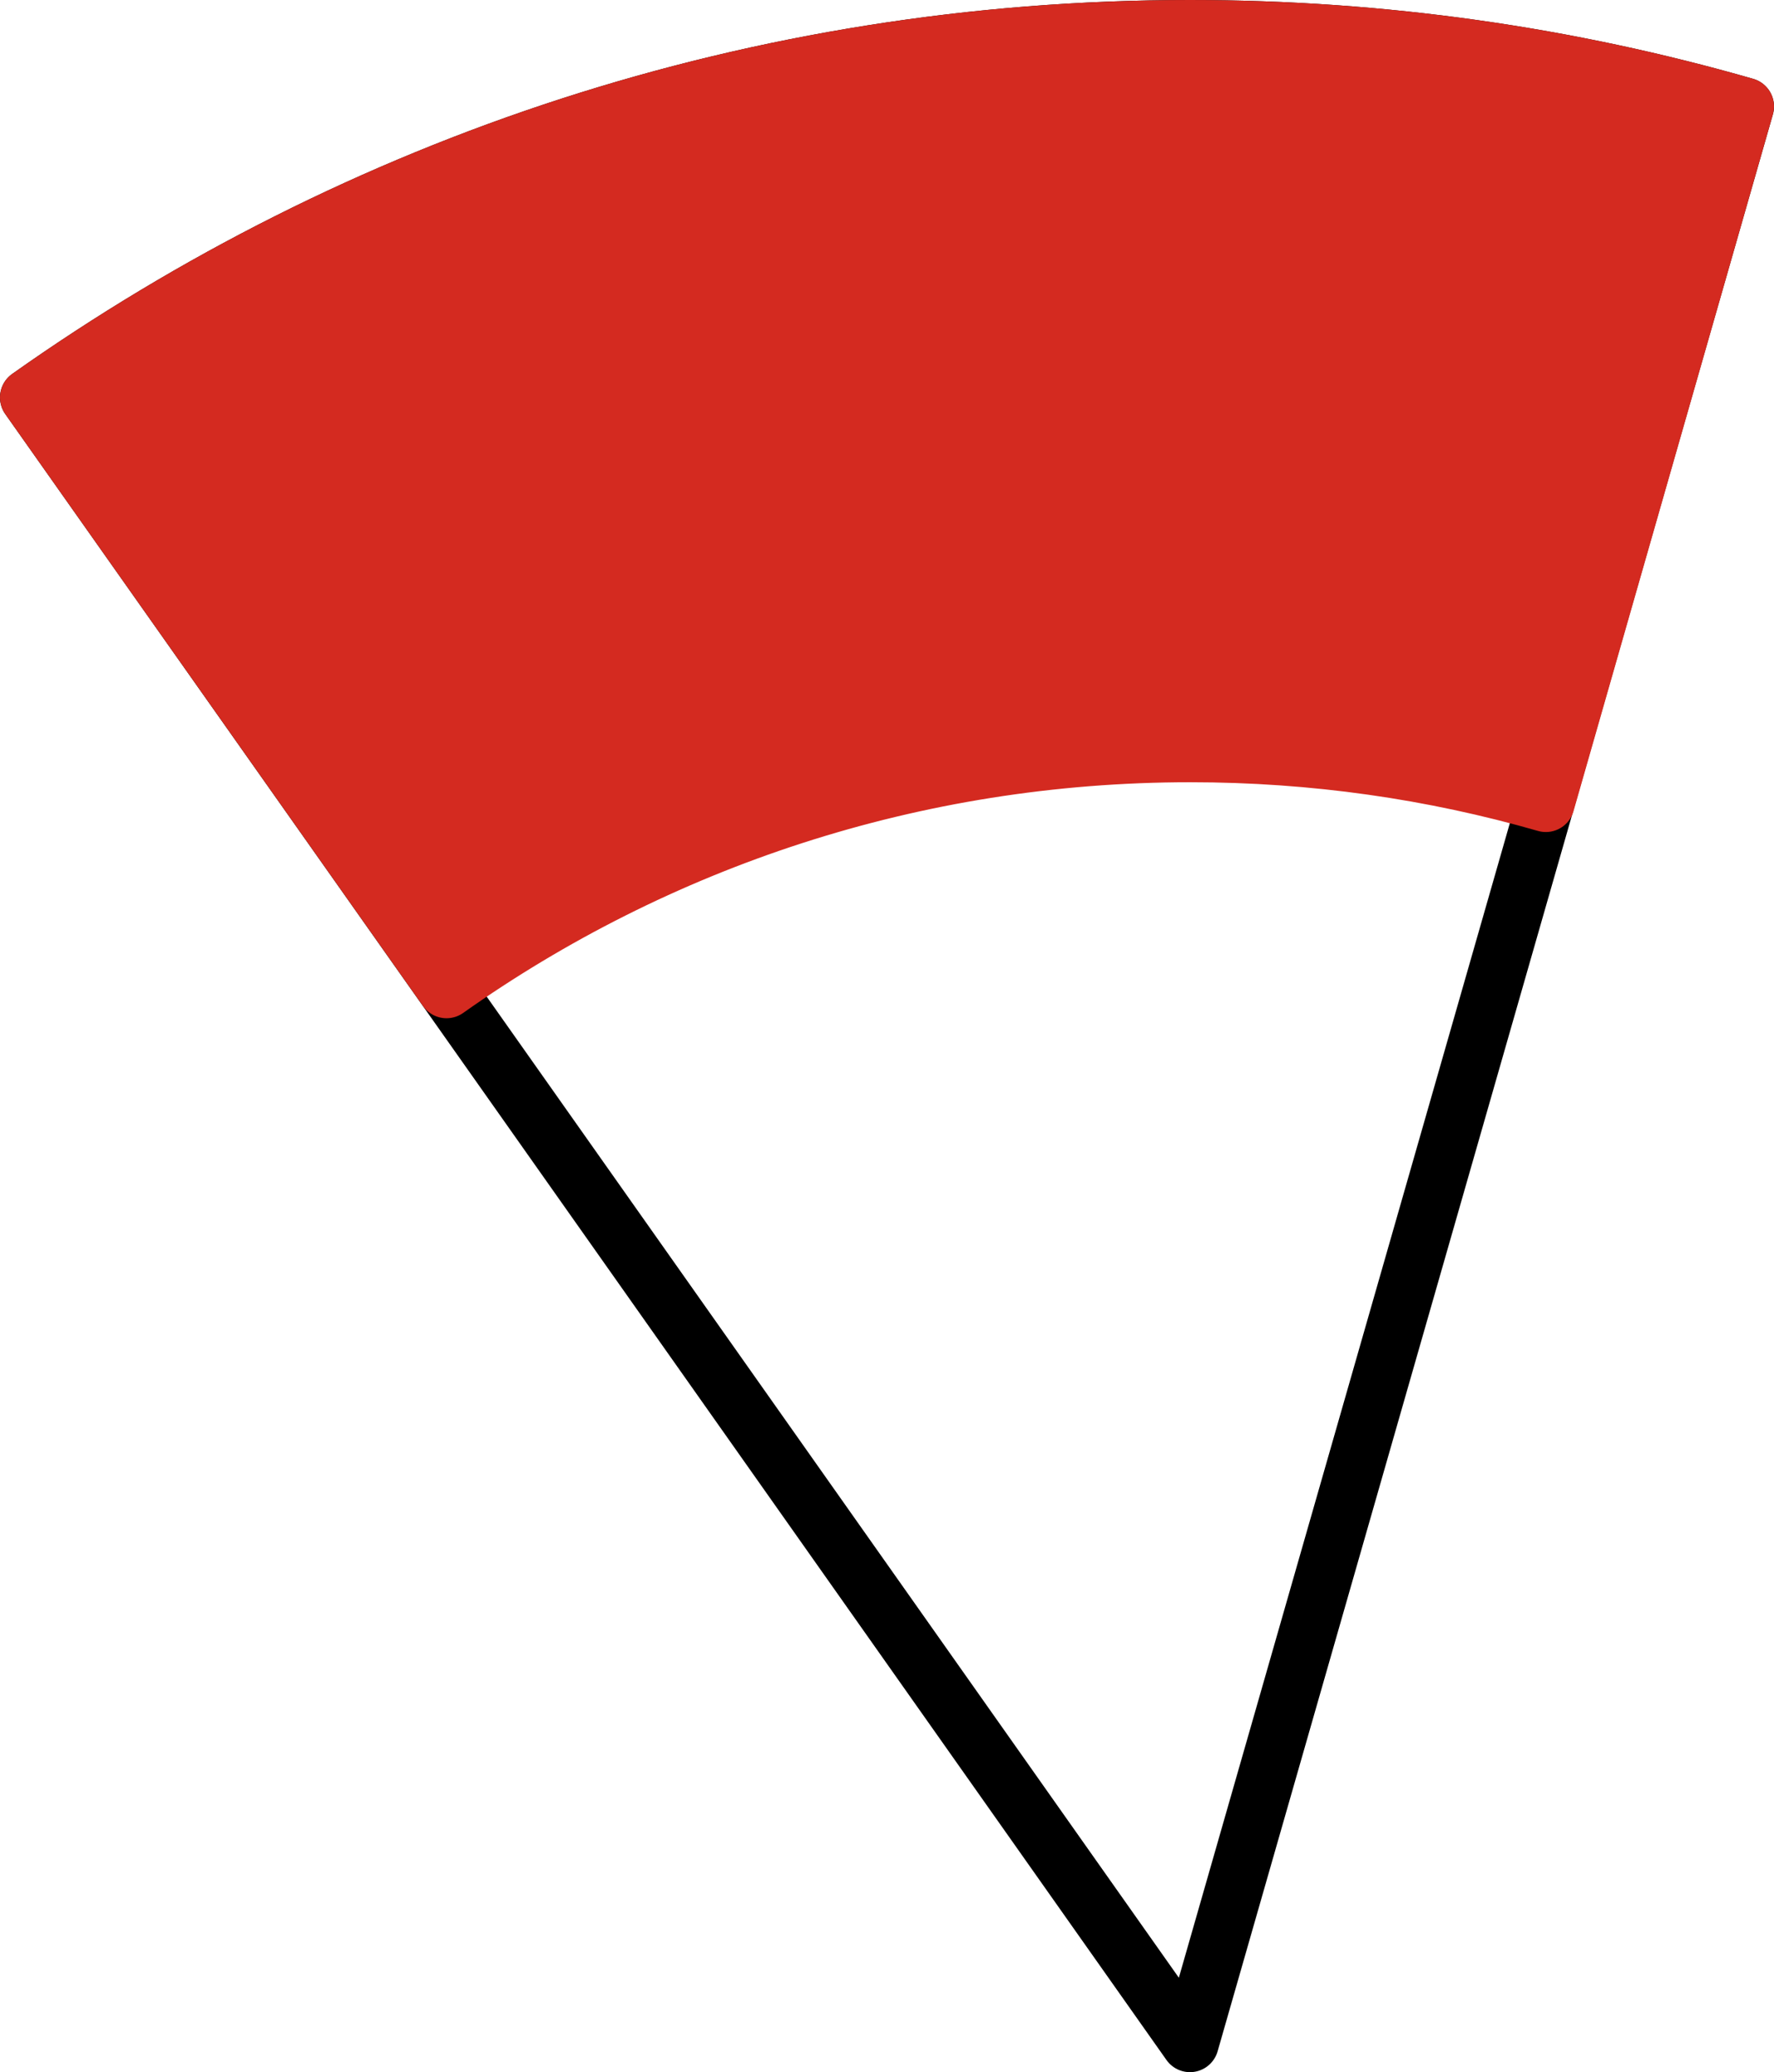<svg xmlns="http://www.w3.org/2000/svg" class="inline" viewBox="0 0 61.66 72" preserveAspectRatio="xMidYMid meet" role="img">
  <title>Book 6, Prop D -- Red outlined angle</title>
  <path class="stroke-black stroke-thin" d="M41.36,71l19.3-67.3C54.53,1.94,48.06,1,41.36,1C26.33,1,12.41,5.74,1,13.81L41.36,71z" style="stroke:#000000;stroke-width:2;stroke-opacity:1;stroke-linecap:round;stroke-linejoin:round;fill-opacity:0;"/>
  <path class="fill-red stroke-red stroke-thin" d="M1,13.81l14.52,20.57c7.3-5.16,16.22-8.2,25.85-8.2c4.29,0,8.43,0.6,12.36,1.73L60.66,3.7C54.53,1.94,48.06,1,41.36,1C26.33,1,12.41,5.74,1,13.81z" style="fill:#d42a20;fill-opacity:1;stroke:#d42a20;stroke-width:2;stroke-opacity:1;stroke-linecap:round;stroke-linejoin:round;"/>
</svg>
